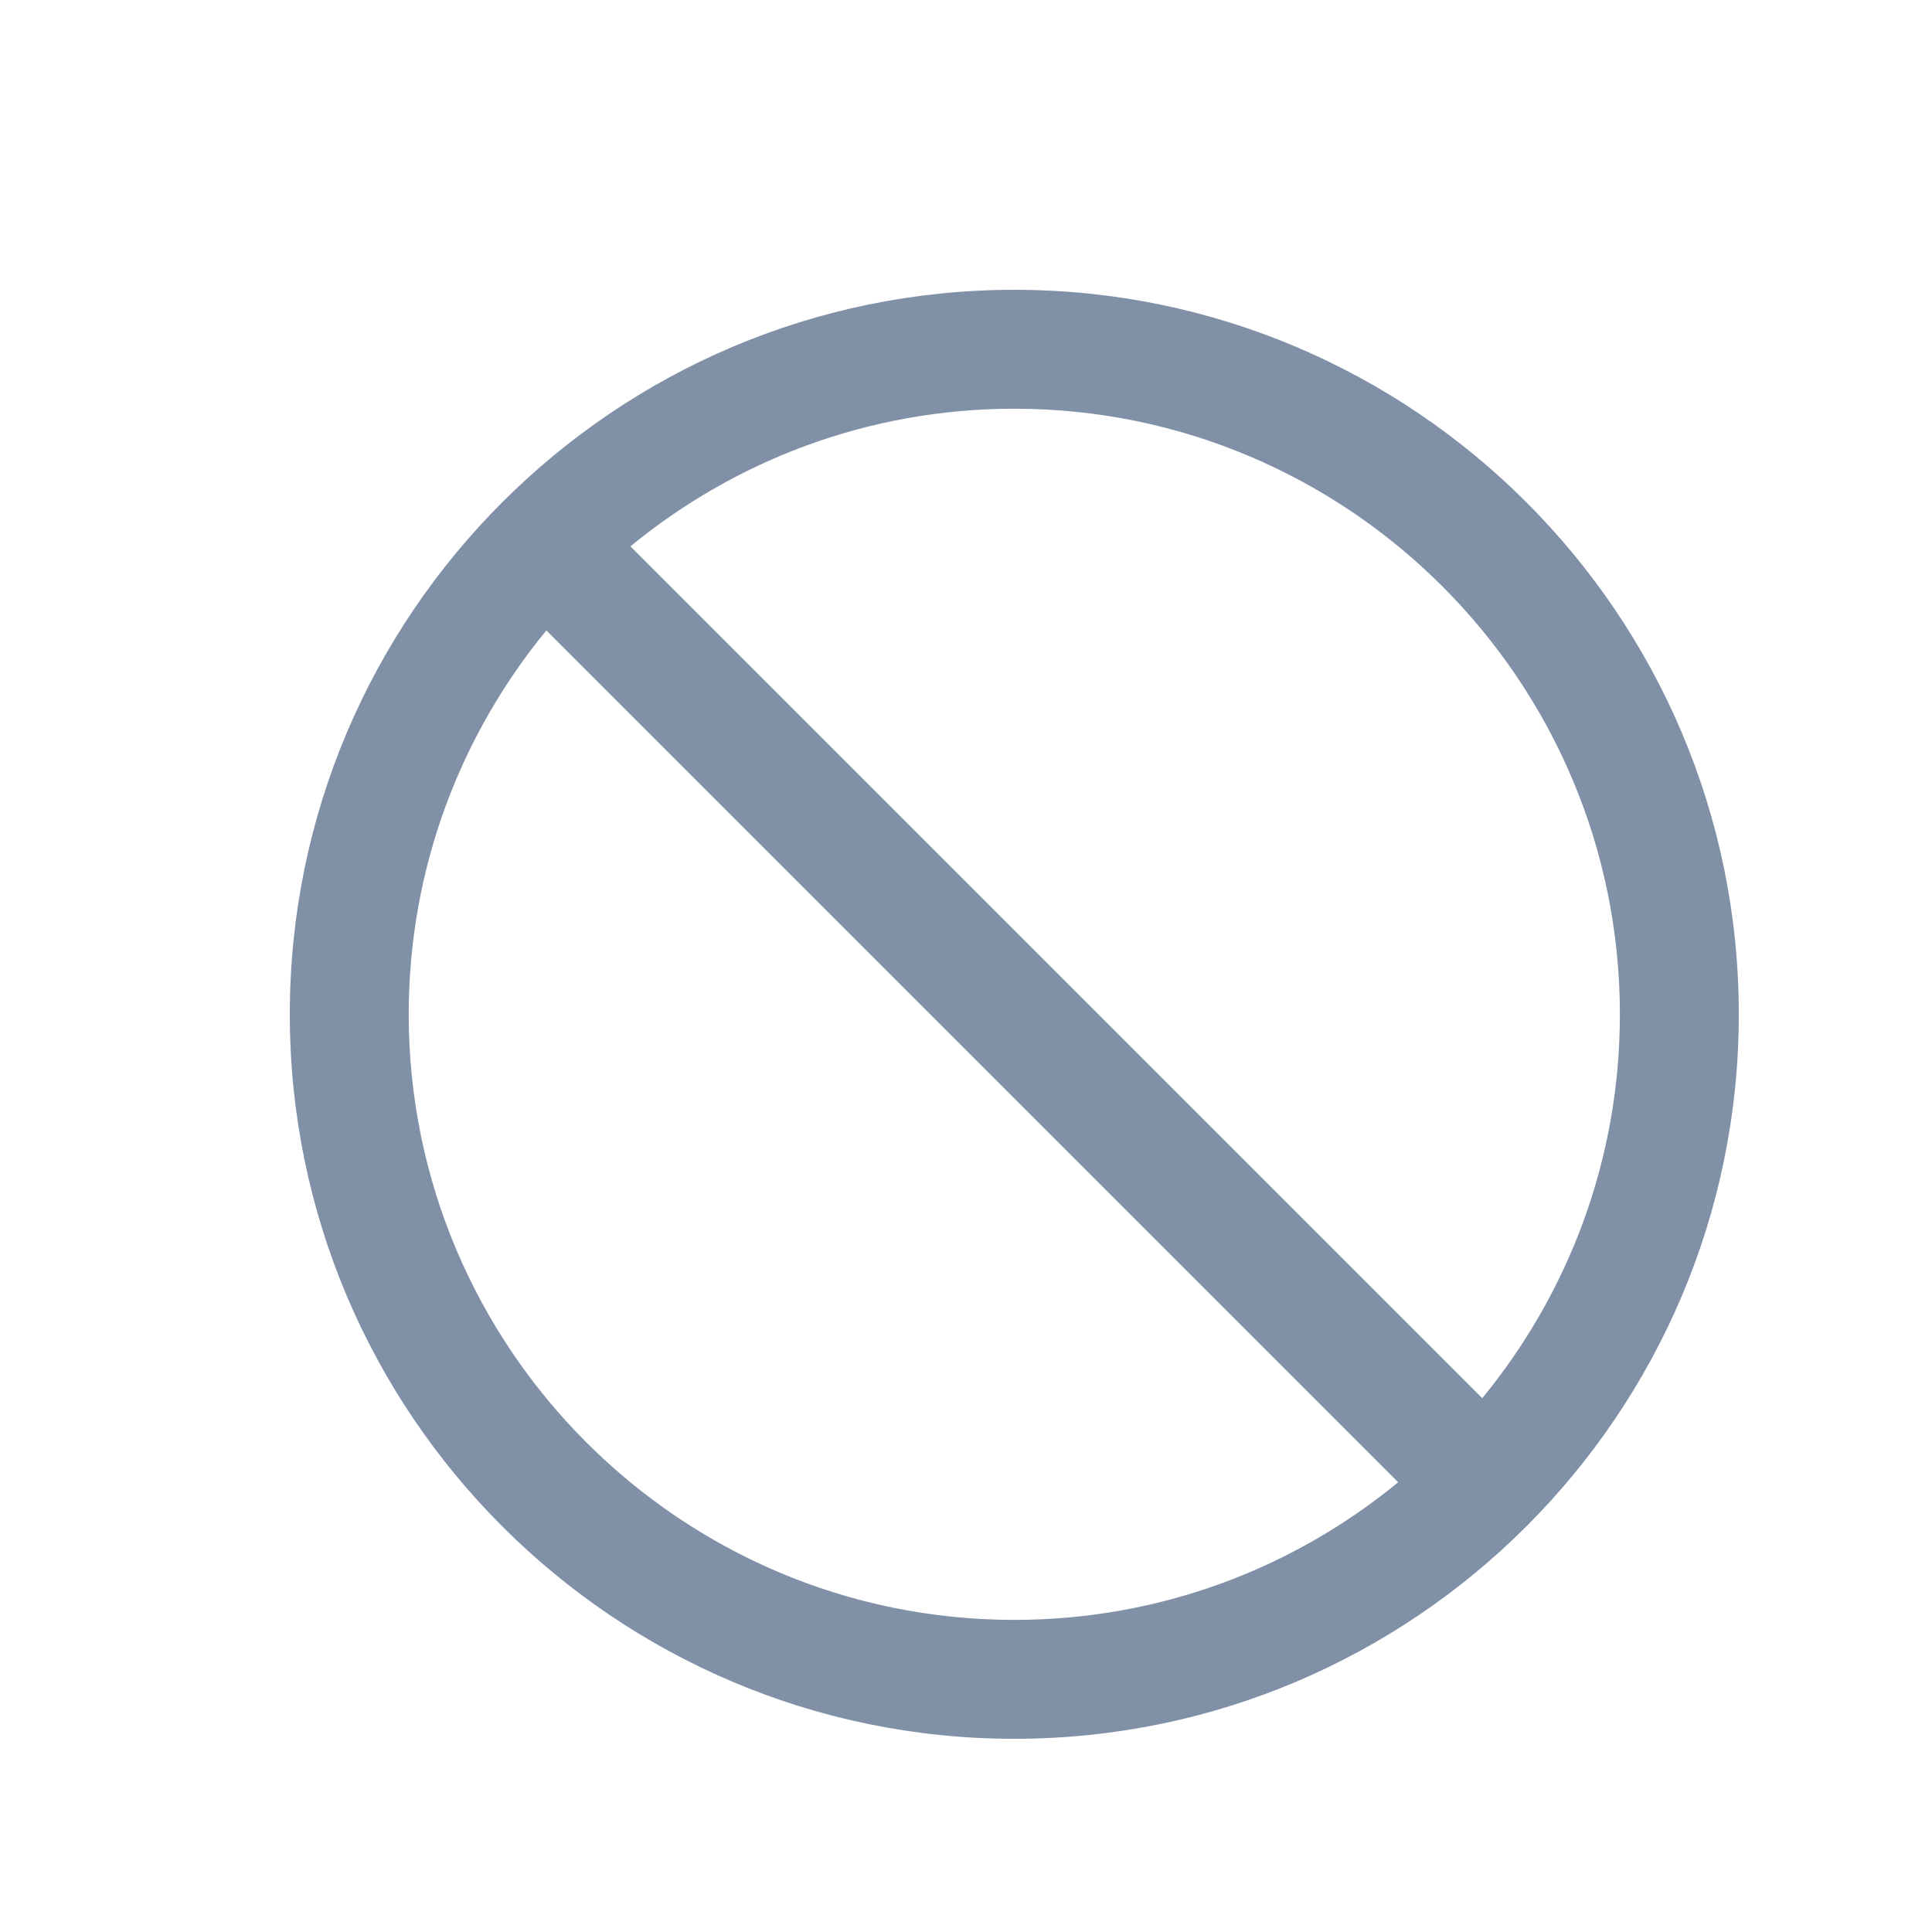 <svg width="20" height="20" viewBox="0 0 20 20" fill="none" xmlns="http://www.w3.org/2000/svg">
<path d="M10.5 18C14.636 18 18 14.636 18 10.5C18 6.365 14.636 3 10.5 3C6.365 3 3 6.365 3 10.5C3 14.636 6.365 18 10.5 18ZM10.5 4.231C13.957 4.231 16.769 7.043 16.769 10.5C16.769 12.007 16.234 13.391 15.344 14.474L6.526 5.656C7.609 4.766 8.993 4.231 10.5 4.231ZM5.656 6.526L14.474 15.344C13.392 16.234 12.007 16.769 10.5 16.769C7.043 16.769 4.231 13.957 4.231 10.5C4.231 8.993 4.766 7.609 5.656 6.526Z" fill="#8090A7"/>
</svg>
